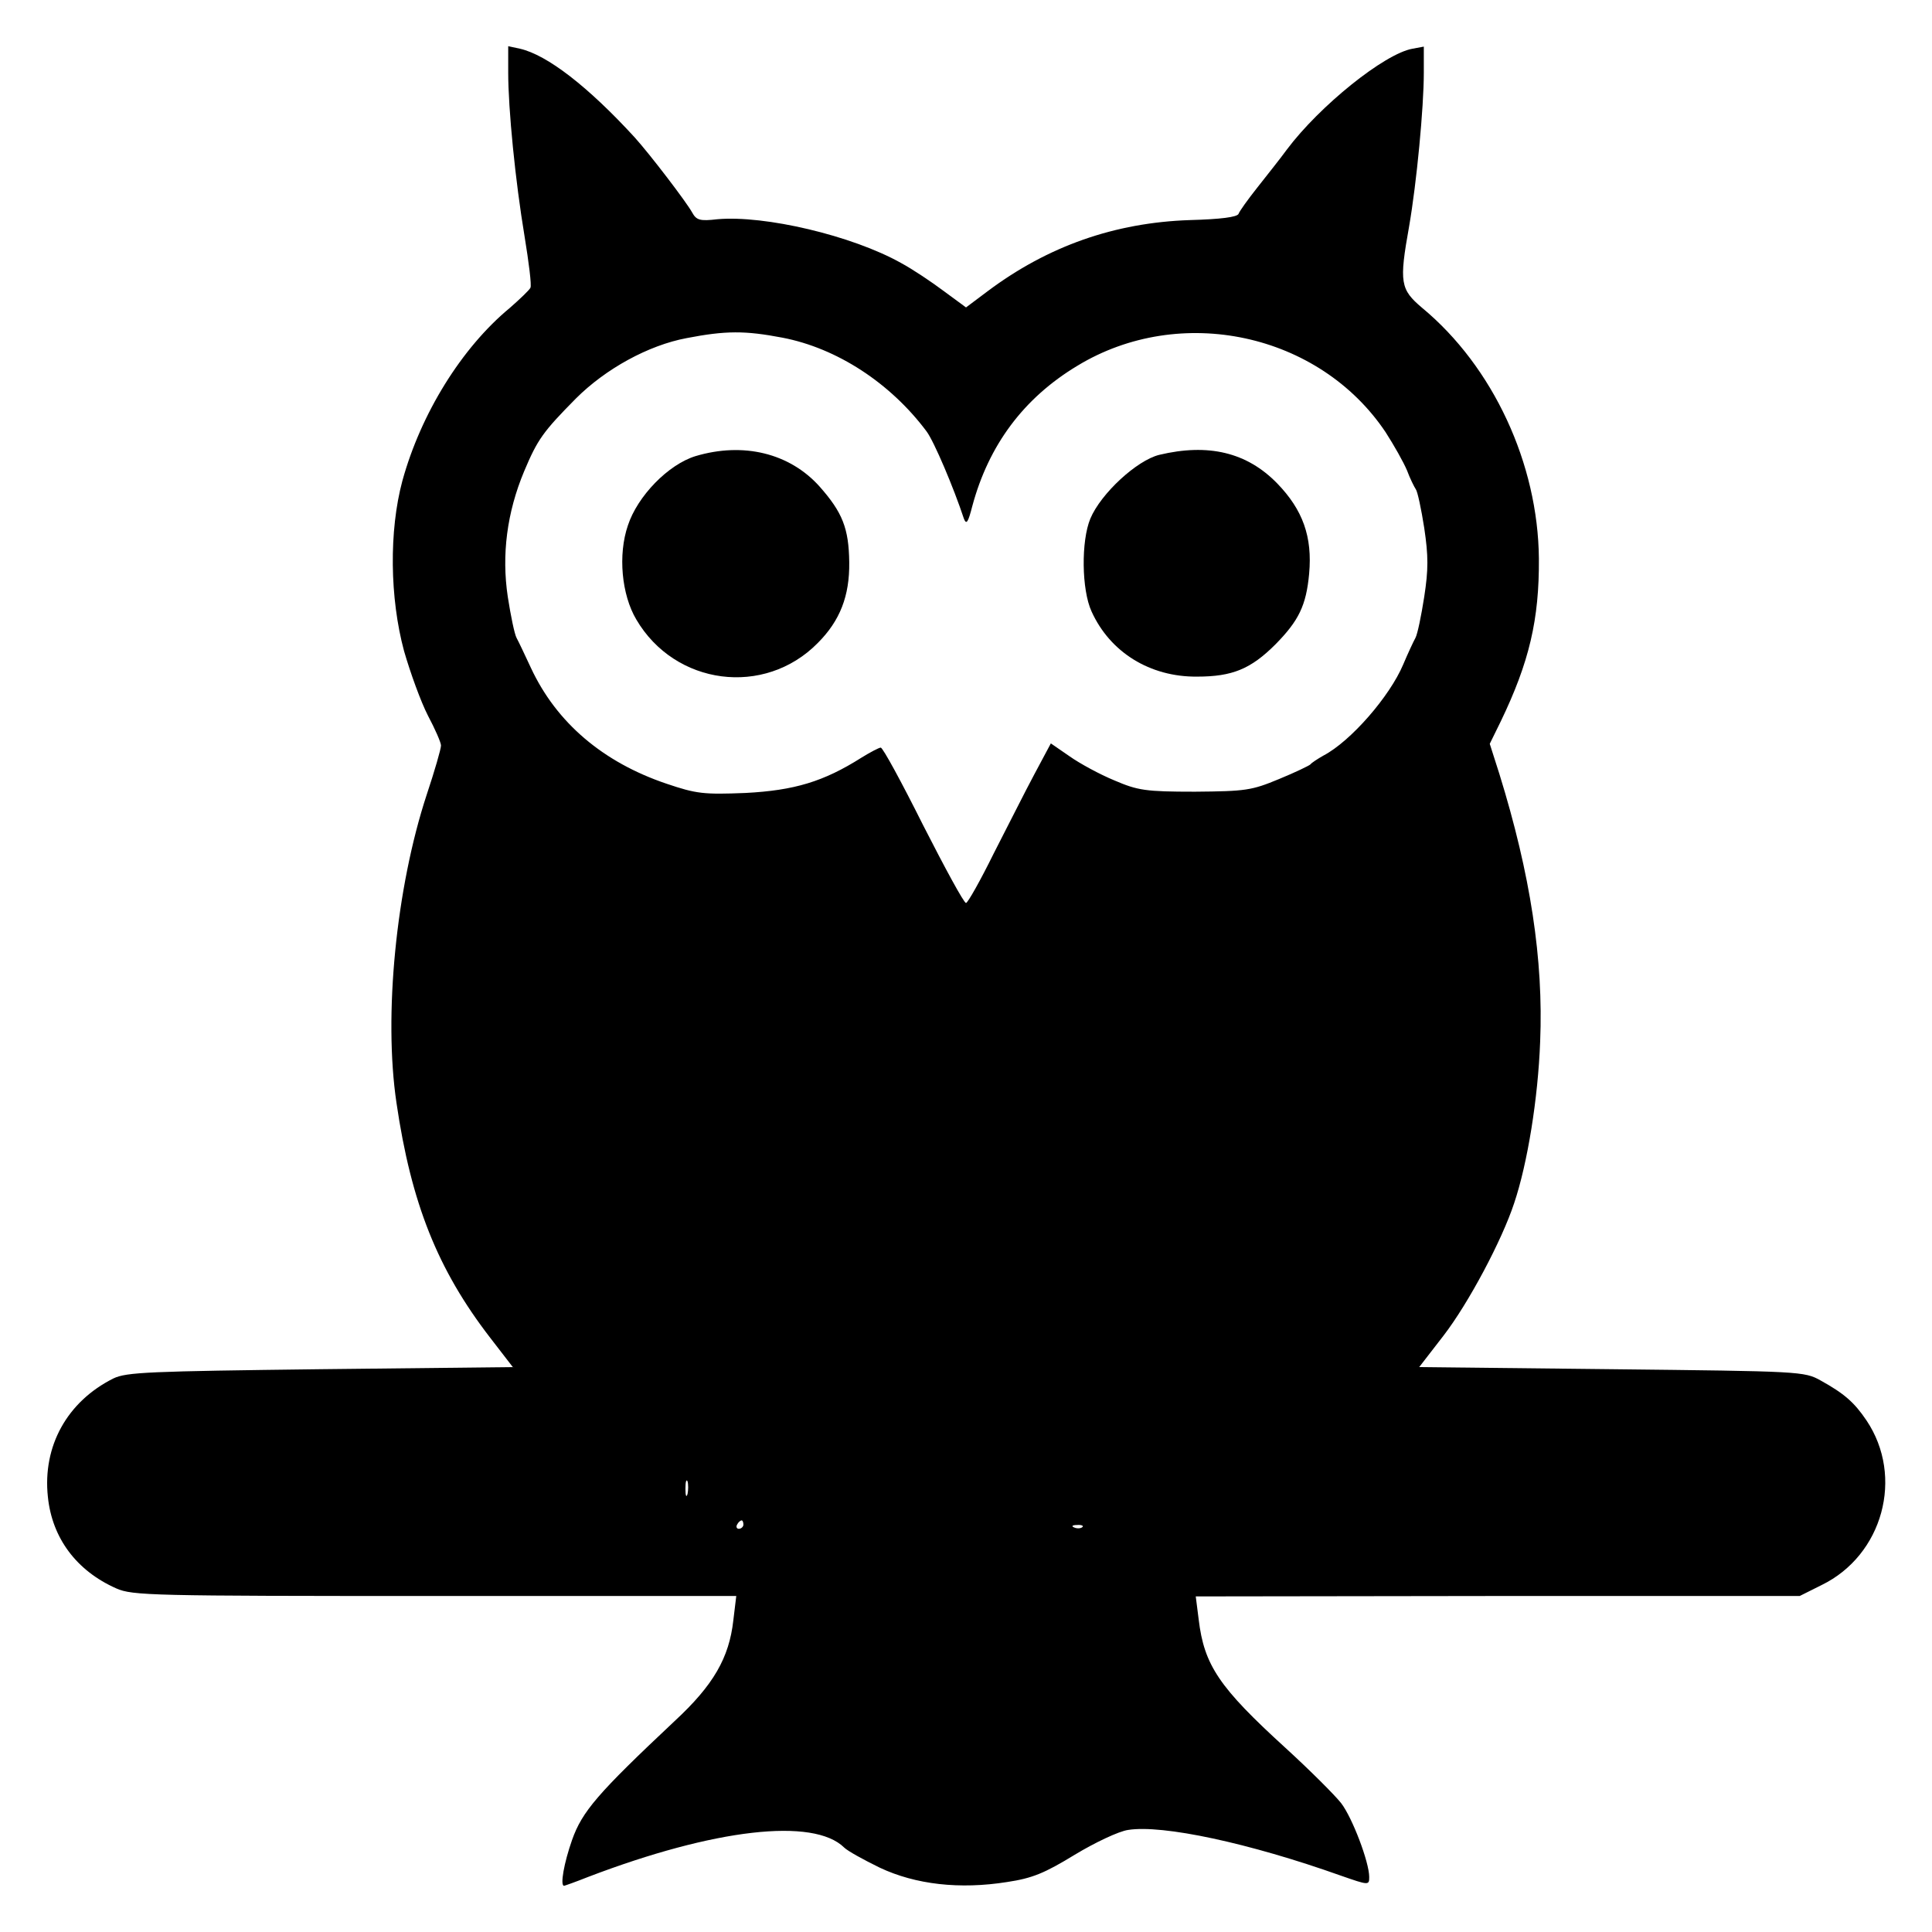 <?xml version="1.0" standalone="no"?>
<!DOCTYPE svg PUBLIC "-//W3C//DTD SVG 20010904//EN"
 "http://www.w3.org/TR/2001/REC-SVG-20010904/DTD/svg10.dtd">
<svg version="1.0" xmlns="http://www.w3.org/2000/svg"
 width="460pt" height="460pt" viewBox="0 0 460 460"
 preserveAspectRatio="xMidYMid meet">
<g transform="translate(0,460) scale(0.1,-0.1)"
fill="#000000" stroke="none">
<path d="M1210 4428 c0 -88 17 -259 39 -391 10 -61 17 -116 14 -122 -2 -5 -25
-27 -49 -48 -115 -95 -212 -252 -256 -412 -32 -119 -30 -279 4 -405 15 -52 40
-121 57 -154 17 -32 31 -64 31 -71 0 -8 -15 -60 -34 -117 -73 -222 -103 -526
-72 -734 35 -239 98 -397 223 -559 l54 -70 -458 -5 c-408 -5 -462 -7 -493 -22
-110 -55 -169 -161 -156 -282 10 -98 68 -176 163 -218 39 -17 82 -18 759 -18
l717 0 -7 -58 c-10 -89 -47 -154 -140 -240 -183 -172 -220 -215 -244 -283 -19
-54 -29 -109 -19 -109 1 0 27 9 57 21 301 115 537 142 610 70 8 -8 46 -29 85
-48 85 -40 190 -52 303 -34 60 9 89 21 161 65 48 29 105 56 127 59 82 13 288
-31 507 -109 66 -23 67 -23 67 -3 0 35 -40 141 -67 176 -15 19 -74 78 -132
131 -158 144 -194 197 -207 306 l-7 55 719 1 719 0 52 26 c146 71 197 258 107
392 -29 43 -53 64 -109 95 -39 22 -49 22 -498 27 l-458 5 58 75 c60 78 139
227 168 315 32 95 57 250 62 385 8 195 -23 398 -97 637 l-23 72 26 53 c68 141
92 243 91 388 -2 226 -109 457 -278 597 -52 44 -55 60 -31 194 18 104 35 283
35 366 l0 62 -27 -5 c-67 -12 -221 -136 -299 -240 -16 -22 -48 -62 -70 -90
-23 -29 -43 -57 -45 -63 -3 -8 -43 -13 -116 -15 -179 -6 -338 -62 -481 -169
l-52 -39 -53 39 c-28 21 -74 52 -102 67 -116 65 -324 114 -437 104 -42 -5 -50
-2 -60 16 -13 24 -100 138 -137 179 -111 121 -208 196 -273 211 l-28 6 0 -62z
m653 -632 c130 -25 257 -108 343 -223 18 -24 65 -135 89 -208 6 -15 10 -9 20
30 39 145 122 257 250 334 245 149 576 78 734 -158 20 -31 43 -72 51 -91 7
-19 17 -39 21 -45 4 -5 13 -47 20 -92 10 -67 10 -99 0 -164 -7 -45 -16 -89
-21 -98 -5 -9 -18 -37 -29 -63 -32 -76 -125 -183 -190 -217 -14 -8 -28 -17
-31 -21 -3 -3 -36 -19 -75 -35 -65 -27 -79 -29 -200 -30 -118 0 -136 3 -192
27 -34 14 -82 40 -106 57 l-45 31 -39 -73 c-21 -39 -64 -125 -97 -189 -32 -65
-62 -118 -66 -118 -5 0 -50 83 -102 185 -51 102 -96 185 -101 185 -4 0 -25
-11 -46 -24 -90 -57 -160 -78 -276 -84 -100 -4 -117 -2 -188 22 -151 51 -262
145 -323 276 -14 30 -29 62 -34 71 -5 9 -14 53 -21 98 -15 100 -2 201 39 299
32 76 45 94 123 173 71 71 173 127 264 144 93 18 139 18 228 1z m-226 -2753
c-3 -10 -5 -4 -5 12 0 17 2 24 5 18 2 -7 2 -21 0 -30z m133 -73 c0 -5 -5 -10
-11 -10 -5 0 -7 5 -4 10 3 6 8 10 11 10 2 0 4 -4 4 -10z m807 -6 c-3 -3 -12
-4 -19 -1 -8 3 -5 6 6 6 11 1 17 -2 13 -5z"/>
<path d="M1656 3514 c-65 -20 -138 -95 -161 -165 -24 -70 -15 -165 20 -224 92
-157 305 -185 432 -56 53 53 76 112 75 192 -1 81 -16 119 -71 181 -71 79 -181
106 -295 72z"/>
<path d="M2760 3517 c-53 -13 -139 -92 -164 -152 -22 -53 -21 -169 3 -221 44
-97 139 -156 251 -155 84 0 128 18 187 77 55 56 73 92 80 168 8 88 -15 152
-76 215 -72 74 -164 96 -281 68z"/>
</g>
</svg>
